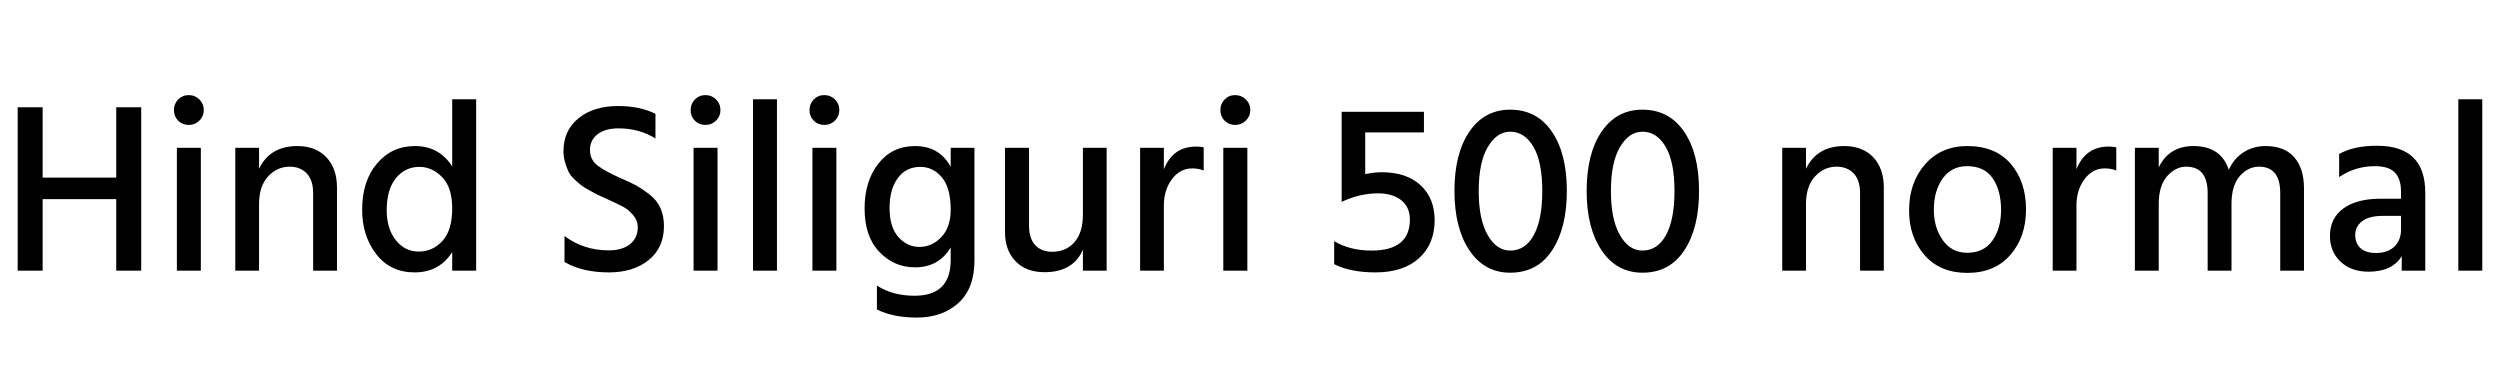 <svg xmlns="http://www.w3.org/2000/svg" xmlns:xlink="http://www.w3.org/1999/xlink" width="247.344" height="38.808"><path fill="black" d="M13.97 10.61L13.97 26.78L11.50 26.78L11.50 19.70L4.22 19.70L4.22 26.78L1.75 26.78L1.75 10.61L4.22 10.61L4.22 17.57L11.50 17.57L11.50 10.61L13.97 10.61ZM19.87 14.62L19.87 26.78L17.50 26.78L17.50 14.62L19.87 14.62ZM20.16 10.90L20.16 10.90Q20.16 11.50 19.73 11.93Q19.30 12.36 18.67 12.36Q18.05 12.36 17.63 11.94Q17.21 11.52 17.21 10.90Q17.21 10.27 17.63 9.84Q18.05 9.41 18.67 9.41Q19.30 9.41 19.73 9.84Q20.16 10.27 20.16 10.90ZM33.34 18.55L33.34 26.78L30.98 26.78L30.98 19.10Q30.98 17.83 30.35 17.16Q29.71 16.49 28.66 16.49L28.66 16.49Q27.41 16.49 26.52 17.46Q25.63 18.43 25.63 20.18L25.63 20.18L25.63 26.78L23.28 26.78L23.28 14.62L25.63 14.62L25.63 16.70Q26.71 14.45 29.42 14.45L29.42 14.45Q31.22 14.45 32.28 15.55Q33.34 16.66 33.34 18.55L33.34 18.55ZM38.26 20.81L38.26 20.81Q38.26 22.63 39.16 23.76Q40.06 24.89 41.42 24.89L41.42 24.89Q42.82 24.89 43.78 23.83Q44.74 22.78 44.74 20.62L44.74 20.62Q44.74 18.53 43.74 17.52Q42.74 16.51 41.50 16.51L41.50 16.51Q40.08 16.51 39.17 17.63Q38.26 18.74 38.26 20.81ZM47.11 9.82L47.11 26.78L44.74 26.78L44.74 24.94Q43.46 26.95 41.02 26.95L41.02 26.95Q38.62 26.95 37.22 25.14Q35.83 23.33 35.83 20.76L35.83 20.76Q35.83 17.90 37.30 16.18Q38.76 14.45 41.06 14.45L41.06 14.45Q43.44 14.45 44.74 16.46L44.74 16.46L44.74 9.82L47.11 9.82ZM65.69 22.37L65.69 22.37Q65.69 24.50 64.18 25.73Q62.66 26.95 60.26 26.95L60.26 26.95Q57.60 26.95 55.85 25.92L55.85 25.92L55.85 23.35Q57.74 24.77 60.24 24.77L60.24 24.77Q61.56 24.77 62.33 24.16Q63.10 23.54 63.10 22.46L63.10 22.46Q63.10 21.82 62.64 21.28Q62.18 20.74 61.66 20.46Q61.13 20.18 60.07 19.70L60.07 19.70Q59.45 19.42 59.20 19.30Q58.94 19.18 58.37 18.86Q57.79 18.55 57.52 18.34Q57.24 18.12 56.83 17.74Q56.42 17.35 56.24 16.97Q56.06 16.58 55.91 16.07Q55.75 15.55 55.75 14.95L55.75 14.95Q55.75 12.89 57.25 11.69Q58.75 10.49 61.13 10.49L61.13 10.49Q63.31 10.49 64.85 11.26L64.85 11.26L64.85 13.70Q63.24 12.70 61.20 12.70L61.20 12.70Q59.88 12.70 59.12 13.28Q58.37 13.87 58.37 14.83Q58.37 15.79 59.11 16.37Q59.86 16.94 61.39 17.62L61.39 17.62Q62.40 18.05 62.96 18.36Q63.53 18.67 64.26 19.24Q64.99 19.80 65.34 20.58Q65.69 21.36 65.69 22.37ZM70.99 14.62L70.99 26.78L68.62 26.78L68.62 14.62L70.99 14.62ZM71.28 10.90L71.28 10.90Q71.28 11.50 70.85 11.93Q70.42 12.36 69.79 12.36Q69.17 12.36 68.75 11.94Q68.33 11.52 68.33 10.90Q68.33 10.27 68.75 9.84Q69.17 9.41 69.79 9.41Q70.42 9.41 70.85 9.84Q71.28 10.27 71.28 10.90ZM76.87 9.82L76.87 26.78L74.50 26.78L74.50 9.82L76.87 9.82ZM82.75 14.62L82.75 26.78L80.38 26.78L80.38 14.62L82.75 14.62ZM83.04 10.90L83.04 10.90Q83.04 11.50 82.61 11.93Q82.18 12.36 81.55 12.36Q80.93 12.36 80.51 11.94Q80.09 11.52 80.09 10.90Q80.09 10.27 80.51 9.84Q80.93 9.41 81.55 9.41Q82.18 9.41 82.61 9.84Q83.04 10.27 83.04 10.90ZM96.41 14.62L96.41 25.75Q96.41 28.56 94.81 29.99Q93.22 31.42 90.72 31.42L90.72 31.42Q88.37 31.42 86.76 30.62L86.76 30.62L86.76 28.25Q88.30 29.26 90.48 29.26L90.48 29.26Q94.06 29.26 94.06 25.73L94.06 25.73L94.06 24.48Q92.88 26.45 90.53 26.45L90.53 26.45Q88.46 26.45 87.00 24.92Q85.54 23.40 85.54 20.62L85.54 20.62Q85.54 17.93 86.90 16.19Q88.27 14.45 90.53 14.45L90.53 14.45Q92.95 14.45 94.06 16.51L94.06 16.51L94.06 14.62L96.41 14.62ZM88.01 20.57L88.01 20.57Q88.01 22.46 88.88 23.45Q89.76 24.43 90.96 24.43L90.96 24.43Q92.21 24.43 93.13 23.46Q94.06 22.49 94.06 20.74L94.06 20.74Q94.06 18.58 93.18 17.54Q92.30 16.51 91.06 16.51L91.06 16.51Q89.64 16.51 88.82 17.63Q88.01 18.74 88.01 20.57ZM109.49 14.62L109.49 26.78L107.14 26.78L107.14 24.70Q106.18 26.93 103.34 26.93L103.34 26.93Q101.54 26.93 100.49 25.86Q99.43 24.79 99.43 22.92L99.43 22.92L99.43 14.62L101.81 14.62L101.81 22.34Q101.81 23.59 102.42 24.25Q103.03 24.91 104.11 24.91L104.11 24.91Q105.48 24.91 106.31 23.95Q107.14 22.99 107.14 21.24L107.14 21.24L107.14 14.62L109.49 14.62ZM115.15 20.30L115.15 26.78L112.80 26.78L112.80 14.62L115.15 14.62L115.15 16.75Q116.04 14.50 118.34 14.50L118.34 14.50Q118.68 14.50 119.09 14.57L119.09 14.57L119.09 16.87Q118.58 16.66 117.96 16.66L117.96 16.66Q116.74 16.66 115.94 17.74Q115.15 18.82 115.15 20.30L115.15 20.30ZM123.41 14.62L123.41 26.78L121.03 26.78L121.03 14.62L123.41 14.62ZM123.70 10.90L123.70 10.90Q123.70 11.50 123.26 11.93Q122.83 12.36 122.21 12.36Q121.58 12.36 121.16 11.94Q120.74 11.52 120.74 10.90Q120.74 10.27 121.16 9.84Q121.58 9.41 122.21 9.41Q122.83 9.41 123.26 9.84Q123.70 10.27 123.70 10.90ZM141.94 21.79L141.94 21.79Q141.94 24.14 140.39 25.55Q138.84 26.95 136.08 26.95L136.08 26.95Q133.61 26.95 132.00 26.14L132.00 26.14L132.00 23.86Q133.54 24.79 135.70 24.79L135.70 24.79Q139.49 24.79 139.49 21.72L139.49 21.72Q139.49 20.50 138.64 19.81Q137.78 19.13 136.34 19.13L136.34 19.13Q134.52 19.13 132.74 19.97L132.74 19.97L132.74 11.06L140.88 11.06L140.88 13.10L135.07 13.10L135.07 17.23Q135.96 17.04 136.70 17.04L136.70 17.04Q139.15 17.04 140.54 18.32Q141.94 19.61 141.94 21.79ZM155.02 18.89L155.02 18.89Q155.02 22.56 153.56 24.77Q152.11 26.98 149.42 26.98L149.42 26.98Q146.86 26.98 145.38 24.77Q143.90 22.56 143.90 18.89L143.90 18.89Q143.90 15.19 145.38 13.02Q146.86 10.85 149.42 10.85L149.42 10.85Q152.04 10.85 153.53 13.01Q155.02 15.17 155.02 18.89ZM147.19 14.56Q146.30 16.08 146.30 18.89Q146.30 21.70 147.18 23.24Q148.06 24.79 149.42 24.79L149.42 24.79Q150.91 24.79 151.75 23.26Q152.59 21.72 152.59 18.89L152.59 18.89Q152.59 16.03 151.72 14.53Q150.84 13.03 149.42 13.03L149.42 13.03Q148.08 13.03 147.19 14.56ZM168.10 18.89L168.10 18.89Q168.10 22.56 166.64 24.77Q165.19 26.98 162.50 26.98L162.50 26.98Q159.94 26.98 158.46 24.77Q156.98 22.56 156.98 18.89L156.98 18.89Q156.98 15.19 158.46 13.02Q159.94 10.85 162.50 10.85L162.50 10.85Q165.12 10.85 166.61 13.01Q168.10 15.17 168.10 18.89ZM160.27 14.56Q159.38 16.08 159.38 18.89Q159.38 21.70 160.26 23.24Q161.14 24.79 162.50 24.79L162.50 24.79Q163.99 24.79 164.83 23.26Q165.67 21.72 165.67 18.89L165.67 18.89Q165.67 16.03 164.80 14.53Q163.92 13.03 162.50 13.03L162.50 13.03Q161.16 13.03 160.27 14.56ZM186.38 18.55L186.38 26.78L184.03 26.78L184.03 19.10Q184.03 17.83 183.40 17.16Q182.76 16.49 181.70 16.49L181.70 16.49Q180.46 16.49 179.57 17.46Q178.68 18.43 178.68 20.18L178.68 20.18L178.68 26.78L176.33 26.78L176.33 14.62L178.68 14.62L178.68 16.70Q179.76 14.45 182.47 14.45L182.47 14.45Q184.27 14.45 185.33 15.55Q186.38 16.66 186.38 18.55L186.38 18.55ZM198.94 16.21Q200.45 17.98 200.45 20.71Q200.45 23.45 198.90 25.22Q197.35 27 194.64 27L194.64 27Q191.95 27 190.42 25.25Q188.88 23.50 188.88 20.81L188.88 20.81Q188.88 18.07 190.46 16.26Q192.05 14.45 194.64 14.45L194.64 14.45Q197.42 14.45 198.94 16.21ZM191.33 20.74L191.33 20.74Q191.33 22.54 192.22 23.77Q193.10 25.01 194.64 25.01L194.64 25.01Q196.27 25.01 197.12 23.81Q197.98 22.61 197.98 20.76L197.98 20.76Q197.98 18.86 197.16 17.65Q196.34 16.44 194.62 16.44L194.62 16.44Q193.06 16.44 192.19 17.68Q191.33 18.91 191.33 20.74ZM205.44 20.30L205.44 26.78L203.09 26.78L203.09 14.62L205.44 14.62L205.44 16.75Q206.33 14.50 208.63 14.50L208.63 14.50Q208.97 14.50 209.38 14.57L209.38 14.57L209.38 16.87Q208.87 16.66 208.25 16.66L208.25 16.66Q207.02 16.66 206.23 17.74Q205.44 18.82 205.44 20.30L205.44 20.30ZM227.95 18.60L227.95 26.78L225.60 26.78L225.60 19.10Q225.60 16.49 223.49 16.49L223.49 16.49Q222.43 16.49 221.60 17.42Q220.78 18.36 220.78 20.18L220.78 20.18L220.78 26.78L218.42 26.78L218.42 19.10Q218.42 16.49 216.29 16.49L216.29 16.49Q215.26 16.49 214.42 17.42Q213.58 18.36 213.58 20.18L213.58 20.18L213.58 26.78L211.22 26.78L211.22 14.62L213.58 14.62L213.58 16.56Q214.61 14.45 217.01 14.45L217.01 14.45Q219.74 14.45 220.51 16.80L220.51 16.80Q221.02 15.67 221.98 15.06Q222.94 14.45 224.14 14.45L224.14 14.45Q226.01 14.45 226.98 15.55Q227.95 16.66 227.95 18.60L227.95 18.60ZM235.08 25.03L235.08 25.03Q236.23 25.03 236.89 24.40Q237.55 23.76 237.55 22.73L237.55 22.73L237.55 21.36L235.73 21.36Q234.38 21.36 233.70 21.89Q233.02 22.42 233.02 23.23L233.02 23.23Q233.02 24.07 233.54 24.55Q234.07 25.03 235.08 25.03ZM237.62 26.78L237.62 25.34Q236.69 26.88 234.34 26.88L234.34 26.88Q232.61 26.88 231.56 25.88Q230.52 24.89 230.52 23.35L230.52 23.35Q230.52 21.60 231.84 20.63Q233.16 19.66 235.54 19.66L235.54 19.66L237.55 19.66L237.55 18.96Q237.55 17.71 236.95 17.08Q236.35 16.44 234.96 16.44L234.96 16.44Q233.02 16.44 231.43 17.52L231.43 17.52L231.43 15.24Q232.85 14.42 235.18 14.42L235.18 14.42Q239.95 14.42 239.95 19.06L239.95 19.06L239.95 26.78L237.62 26.78ZM245.59 9.82L245.59 26.78L243.22 26.78L243.22 9.82L245.59 9.82Z"/></svg>